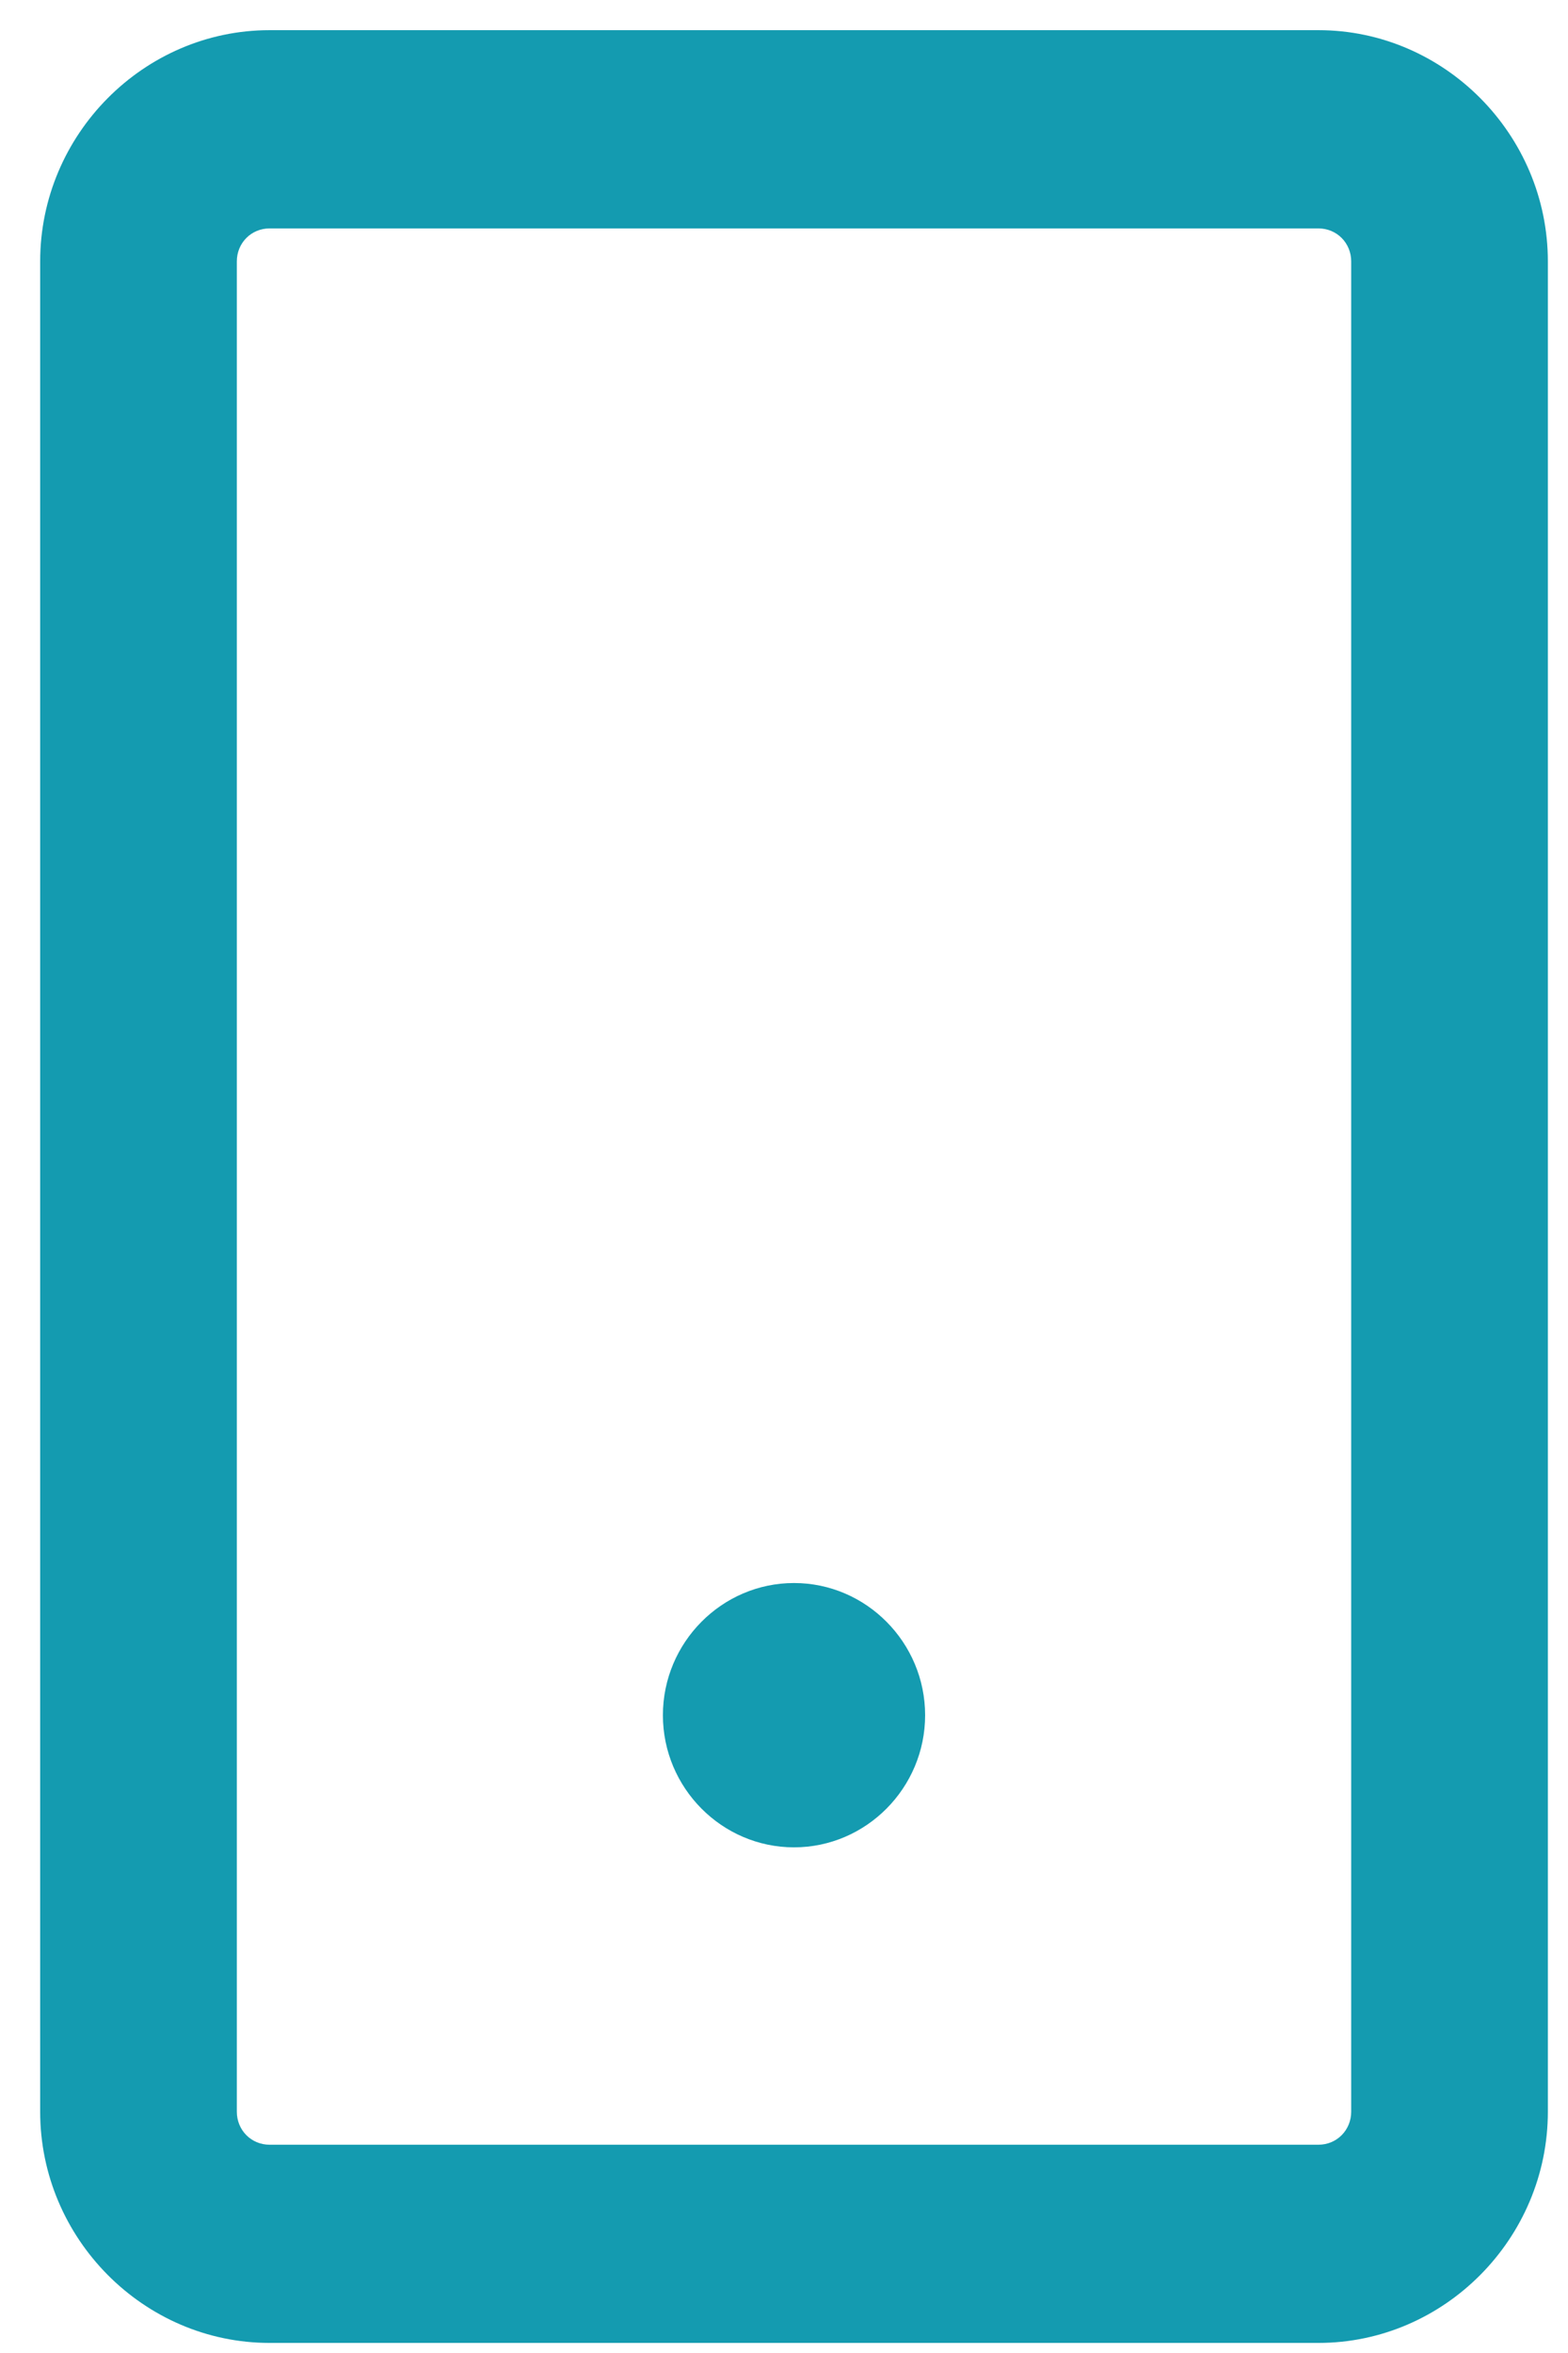 <svg width="26" height="39" viewBox="0 0 26 39" fill="none" xmlns="http://www.w3.org/2000/svg">
<path d="M21.862 0.5H4.47C2.383 0.5 0.666 2.23 0.666 4.333V35C0.666 37.103 2.383 38.833 4.47 38.833H21.862C23.949 38.833 25.666 37.103 25.666 35V4.333C25.666 2.23 23.949 0.5 21.862 0.5ZM22.405 35C22.405 35.307 22.166 35.548 21.862 35.548H4.47C4.166 35.548 3.927 35.307 3.927 35V4.333C3.927 4.027 4.166 3.786 4.47 3.786H21.862C22.166 3.786 22.405 4.027 22.405 4.333V35ZM15.34 28.429C15.34 29.633 14.362 30.619 13.166 30.619C11.97 30.619 10.992 29.633 10.992 28.429C10.992 27.224 11.97 26.238 13.166 26.238C14.362 26.238 15.34 27.224 15.34 28.429Z" fill="#149BB0"/>
</svg>
